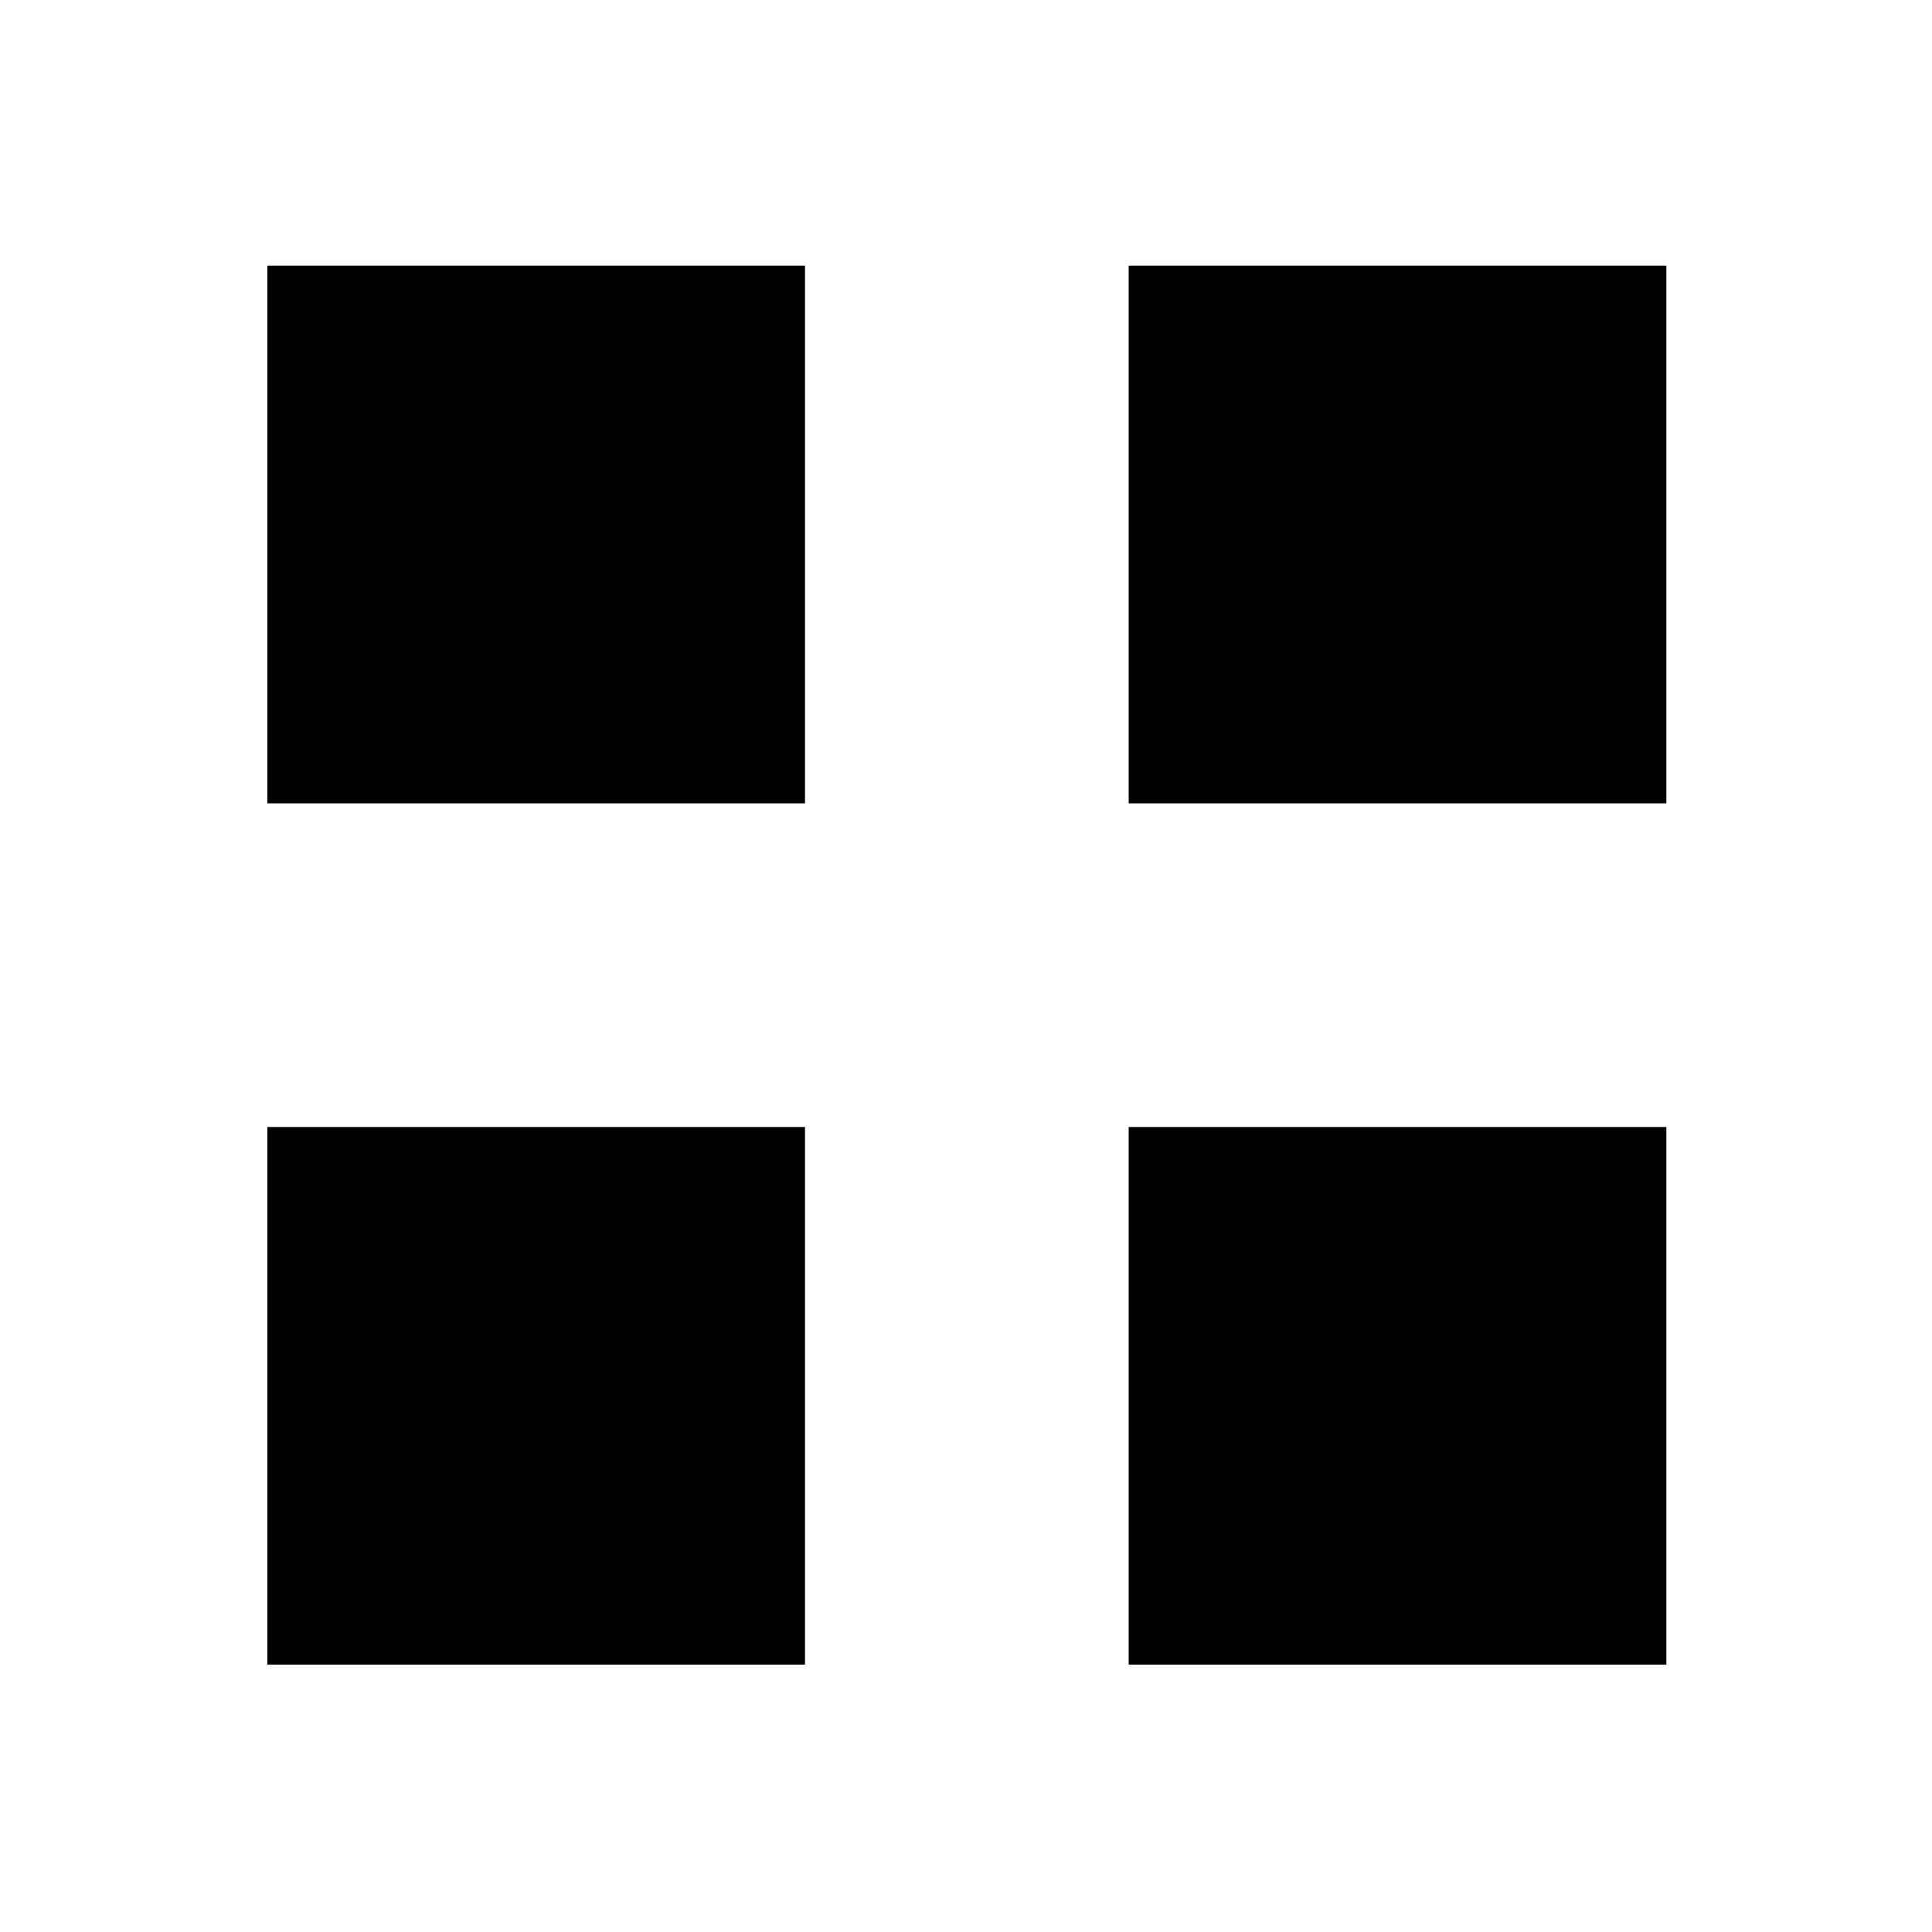 <svg xmlns="http://www.w3.org/2000/svg" height="40" viewBox="0 -960 960 960" width="40"><path d="M132.83-560.83V-828H400v267.17H132.83Zm0 428V-400H400v267.17H132.83Zm428-428V-828H828v267.17H560.83Zm0 428V-400H828v267.17H560.83Z"/></svg>
